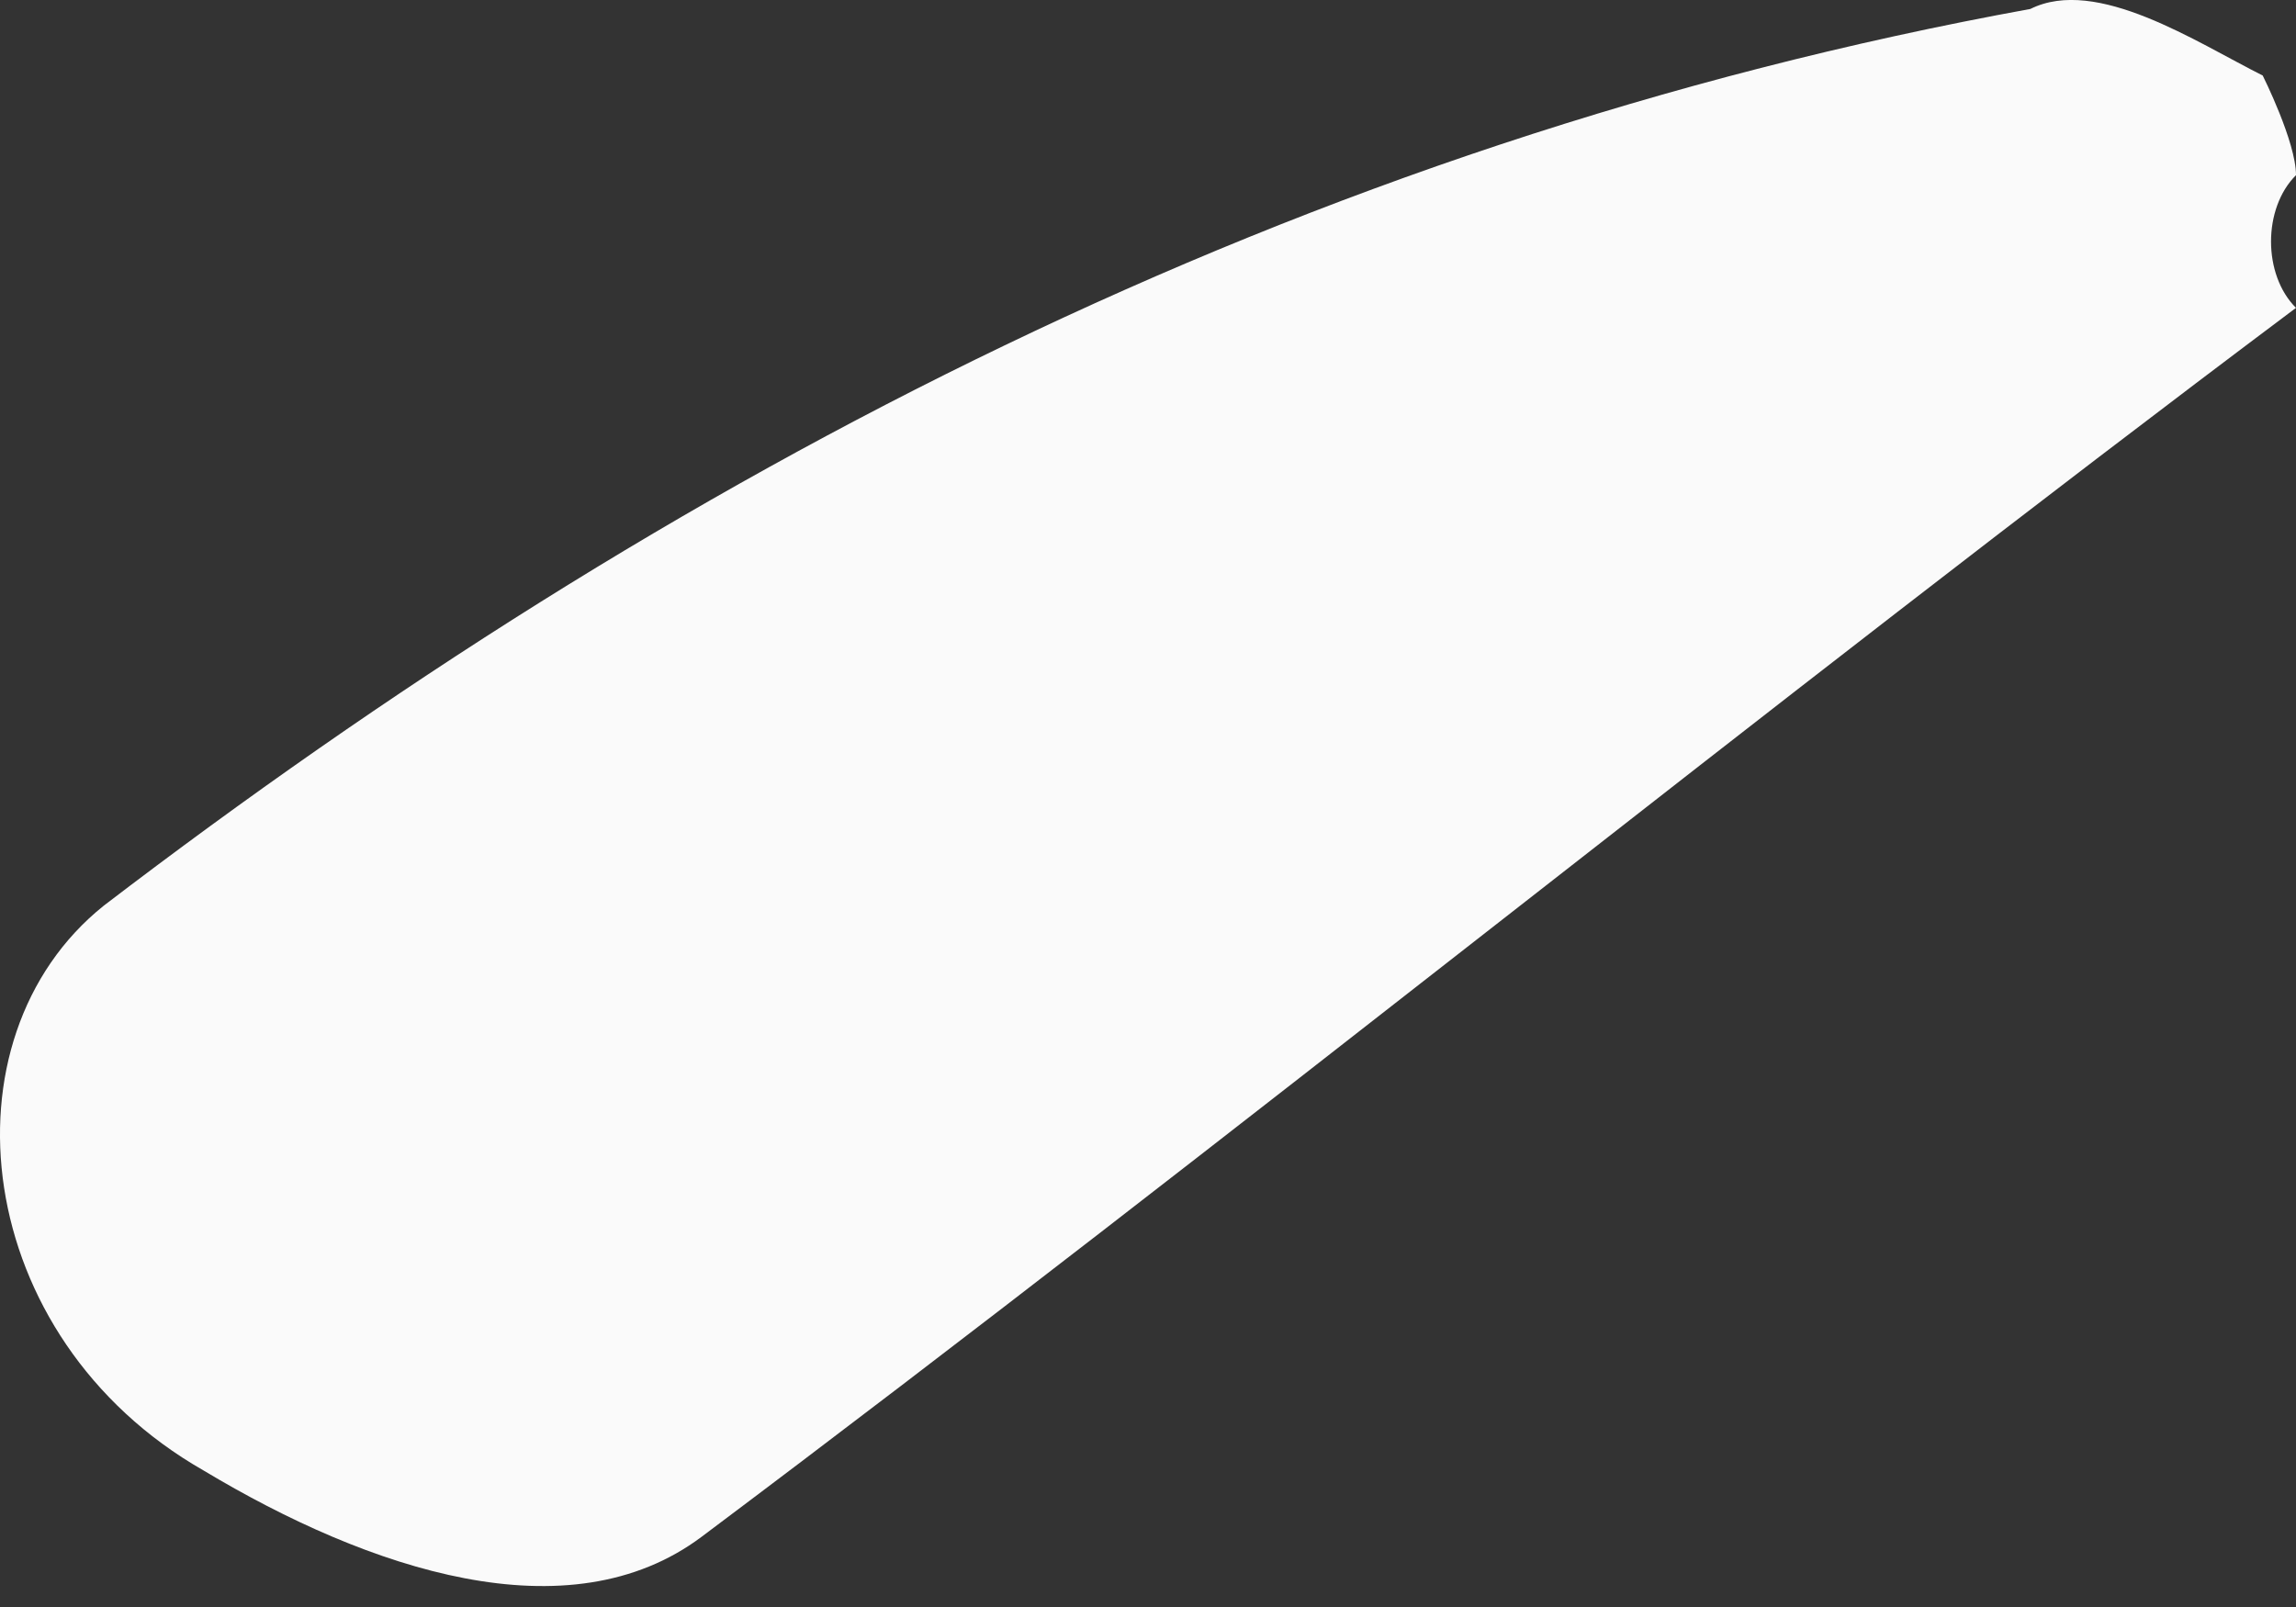 <svg width="10" height="7" viewBox="0 0 10 7" fill="none" xmlns="http://www.w3.org/2000/svg">
<rect x="0" y="0" width="10" height="7" fill="#333333" stroke="none"/>
<path fill-rule="evenodd" clip-rule="evenodd" d="M10 0.763C10 0.618 9.855 0.329 9.855 0.329C9.566 0.184 9.132 -0.105 8.843 0.039C5.66 0.618 2.911 2.065 0.452 3.945C-0.271 4.524 -0.127 5.826 0.886 6.405C1.609 6.839 2.477 7.128 3.056 6.694C5.371 4.958 7.685 3.077 10 1.341C9.855 1.197 9.855 0.907 10 0.763Z" fill="#FAFAFA"/>
</svg>
